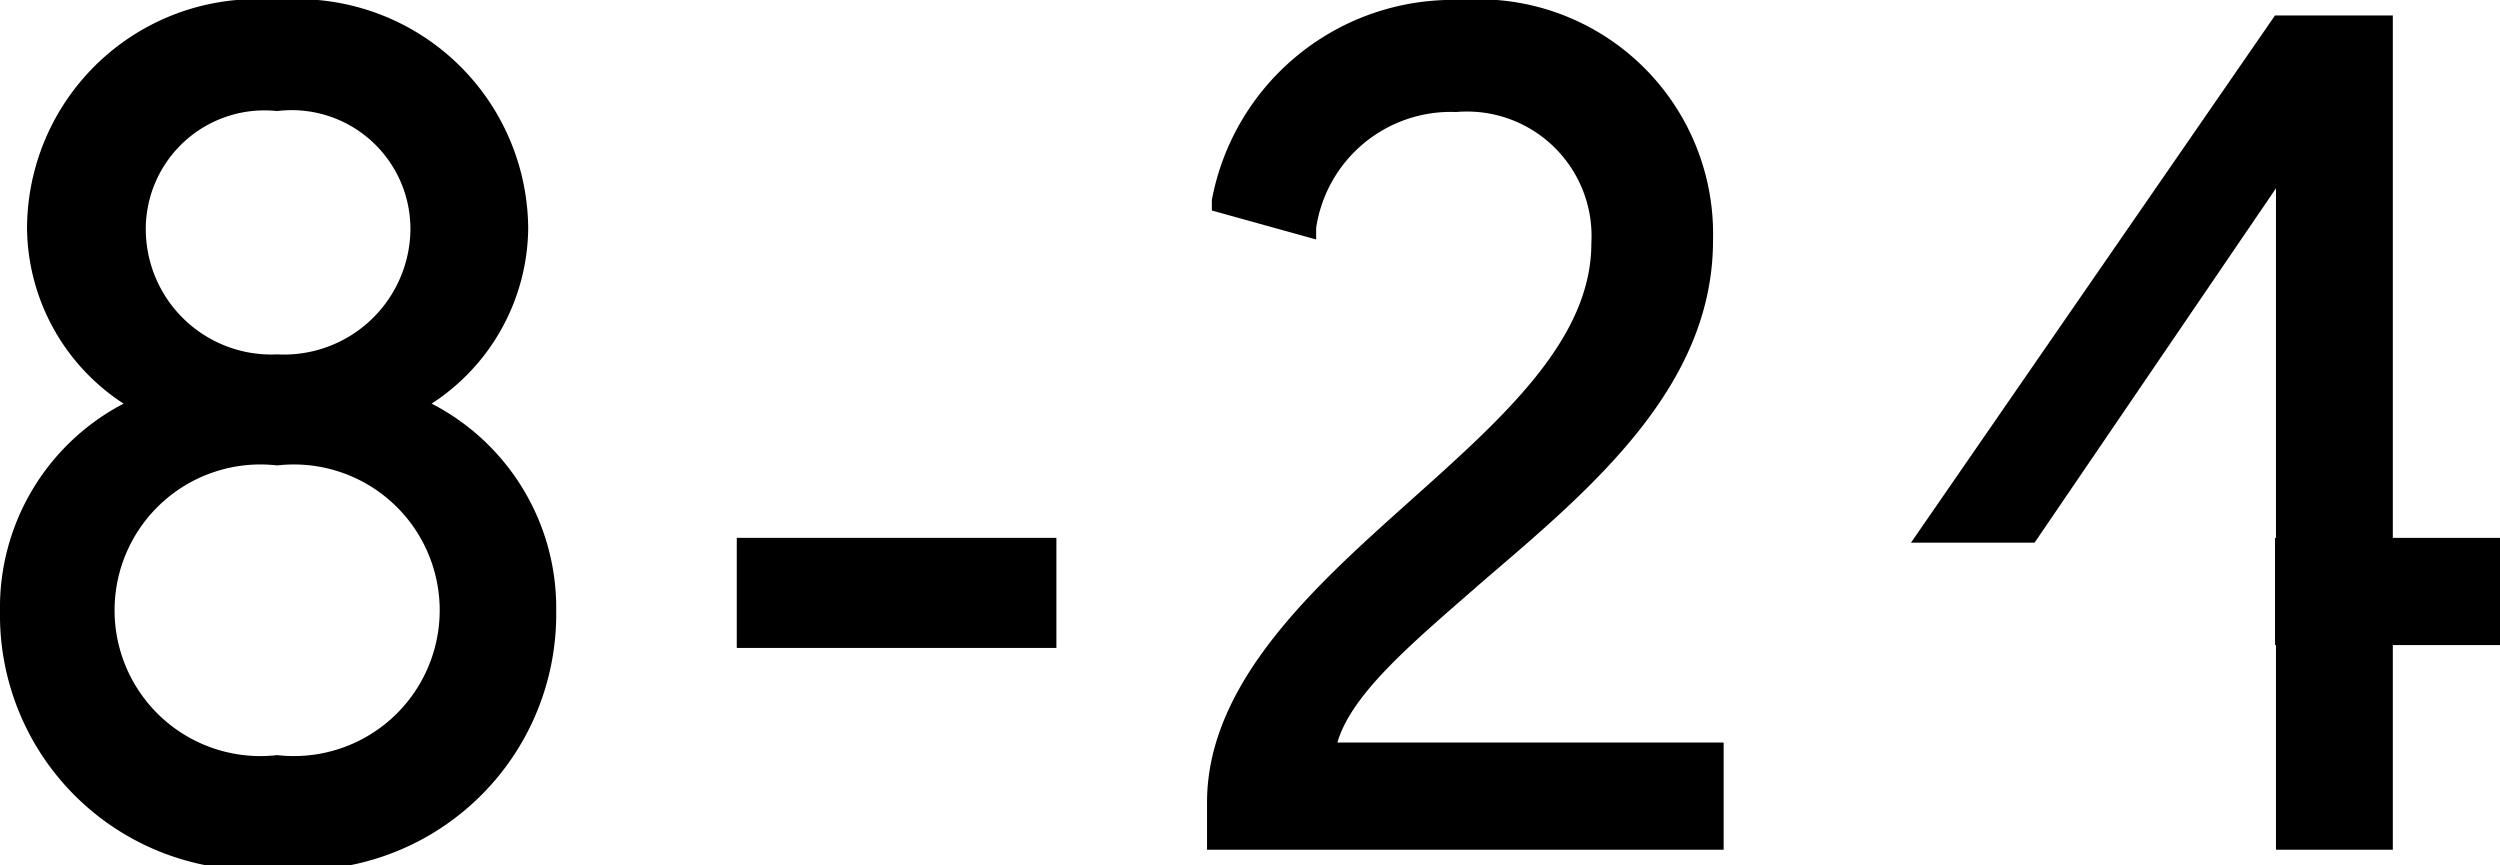 <svg id="8740a438-a58c-4466-9b0e-3f26d821368a" data-name="Calque 1" xmlns="http://www.w3.org/2000/svg" viewBox="0 0 25.89 8.96"><title>Objet dynamique vectoriel5</title><path d="M4.47,4.18a2.19,2.19,0,0,0,1-1.81A2.39,2.39,0,0,0,2.87,0,2.38,2.38,0,0,0,.28,2.37a2.19,2.19,0,0,0,1,1.81A2.38,2.38,0,0,0,0,6.33,2.64,2.64,0,0,0,2.87,9,2.65,2.65,0,0,0,5.76,6.33,2.38,2.38,0,0,0,4.47,4.18ZM2.87,7.82a1.51,1.51,0,1,1,0-3,1.51,1.51,0,1,1,0,3Zm0-6.67A1.23,1.23,0,0,1,4.25,2.4,1.31,1.31,0,0,1,2.87,3.67,1.3,1.3,0,0,1,1.51,2.4,1.23,1.23,0,0,1,2.87,1.15Z"/><rect x="7.63" y="5.57" width="3.31" height="1.14"/><path d="M15.38,6c1.11-.95,2.36-2,2.36-3.51A2.43,2.43,0,0,0,15.12,0a2.54,2.54,0,0,0-2.57,2.07l0,.11,1.08.3,0-.12a1.41,1.41,0,0,1,1.45-1.2,1.29,1.29,0,0,1,1.4,1.36c0,1-.92,1.81-1.88,2.67s-2.1,1.87-2.1,3.12V8.8h5.35V7.69h-4C14,7.17,14.66,6.63,15.38,6Z"/><polygon points="24.78 5.57 24.78 0.16 23.56 0.16 19.79 5.62 21.07 5.62 23.57 1.95 23.57 5.57 23.56 5.57 23.56 6.68 23.57 6.68 23.57 8.8 24.78 8.8 24.78 6.68 25.89 6.68 25.89 5.57 24.78 5.57"/></svg>